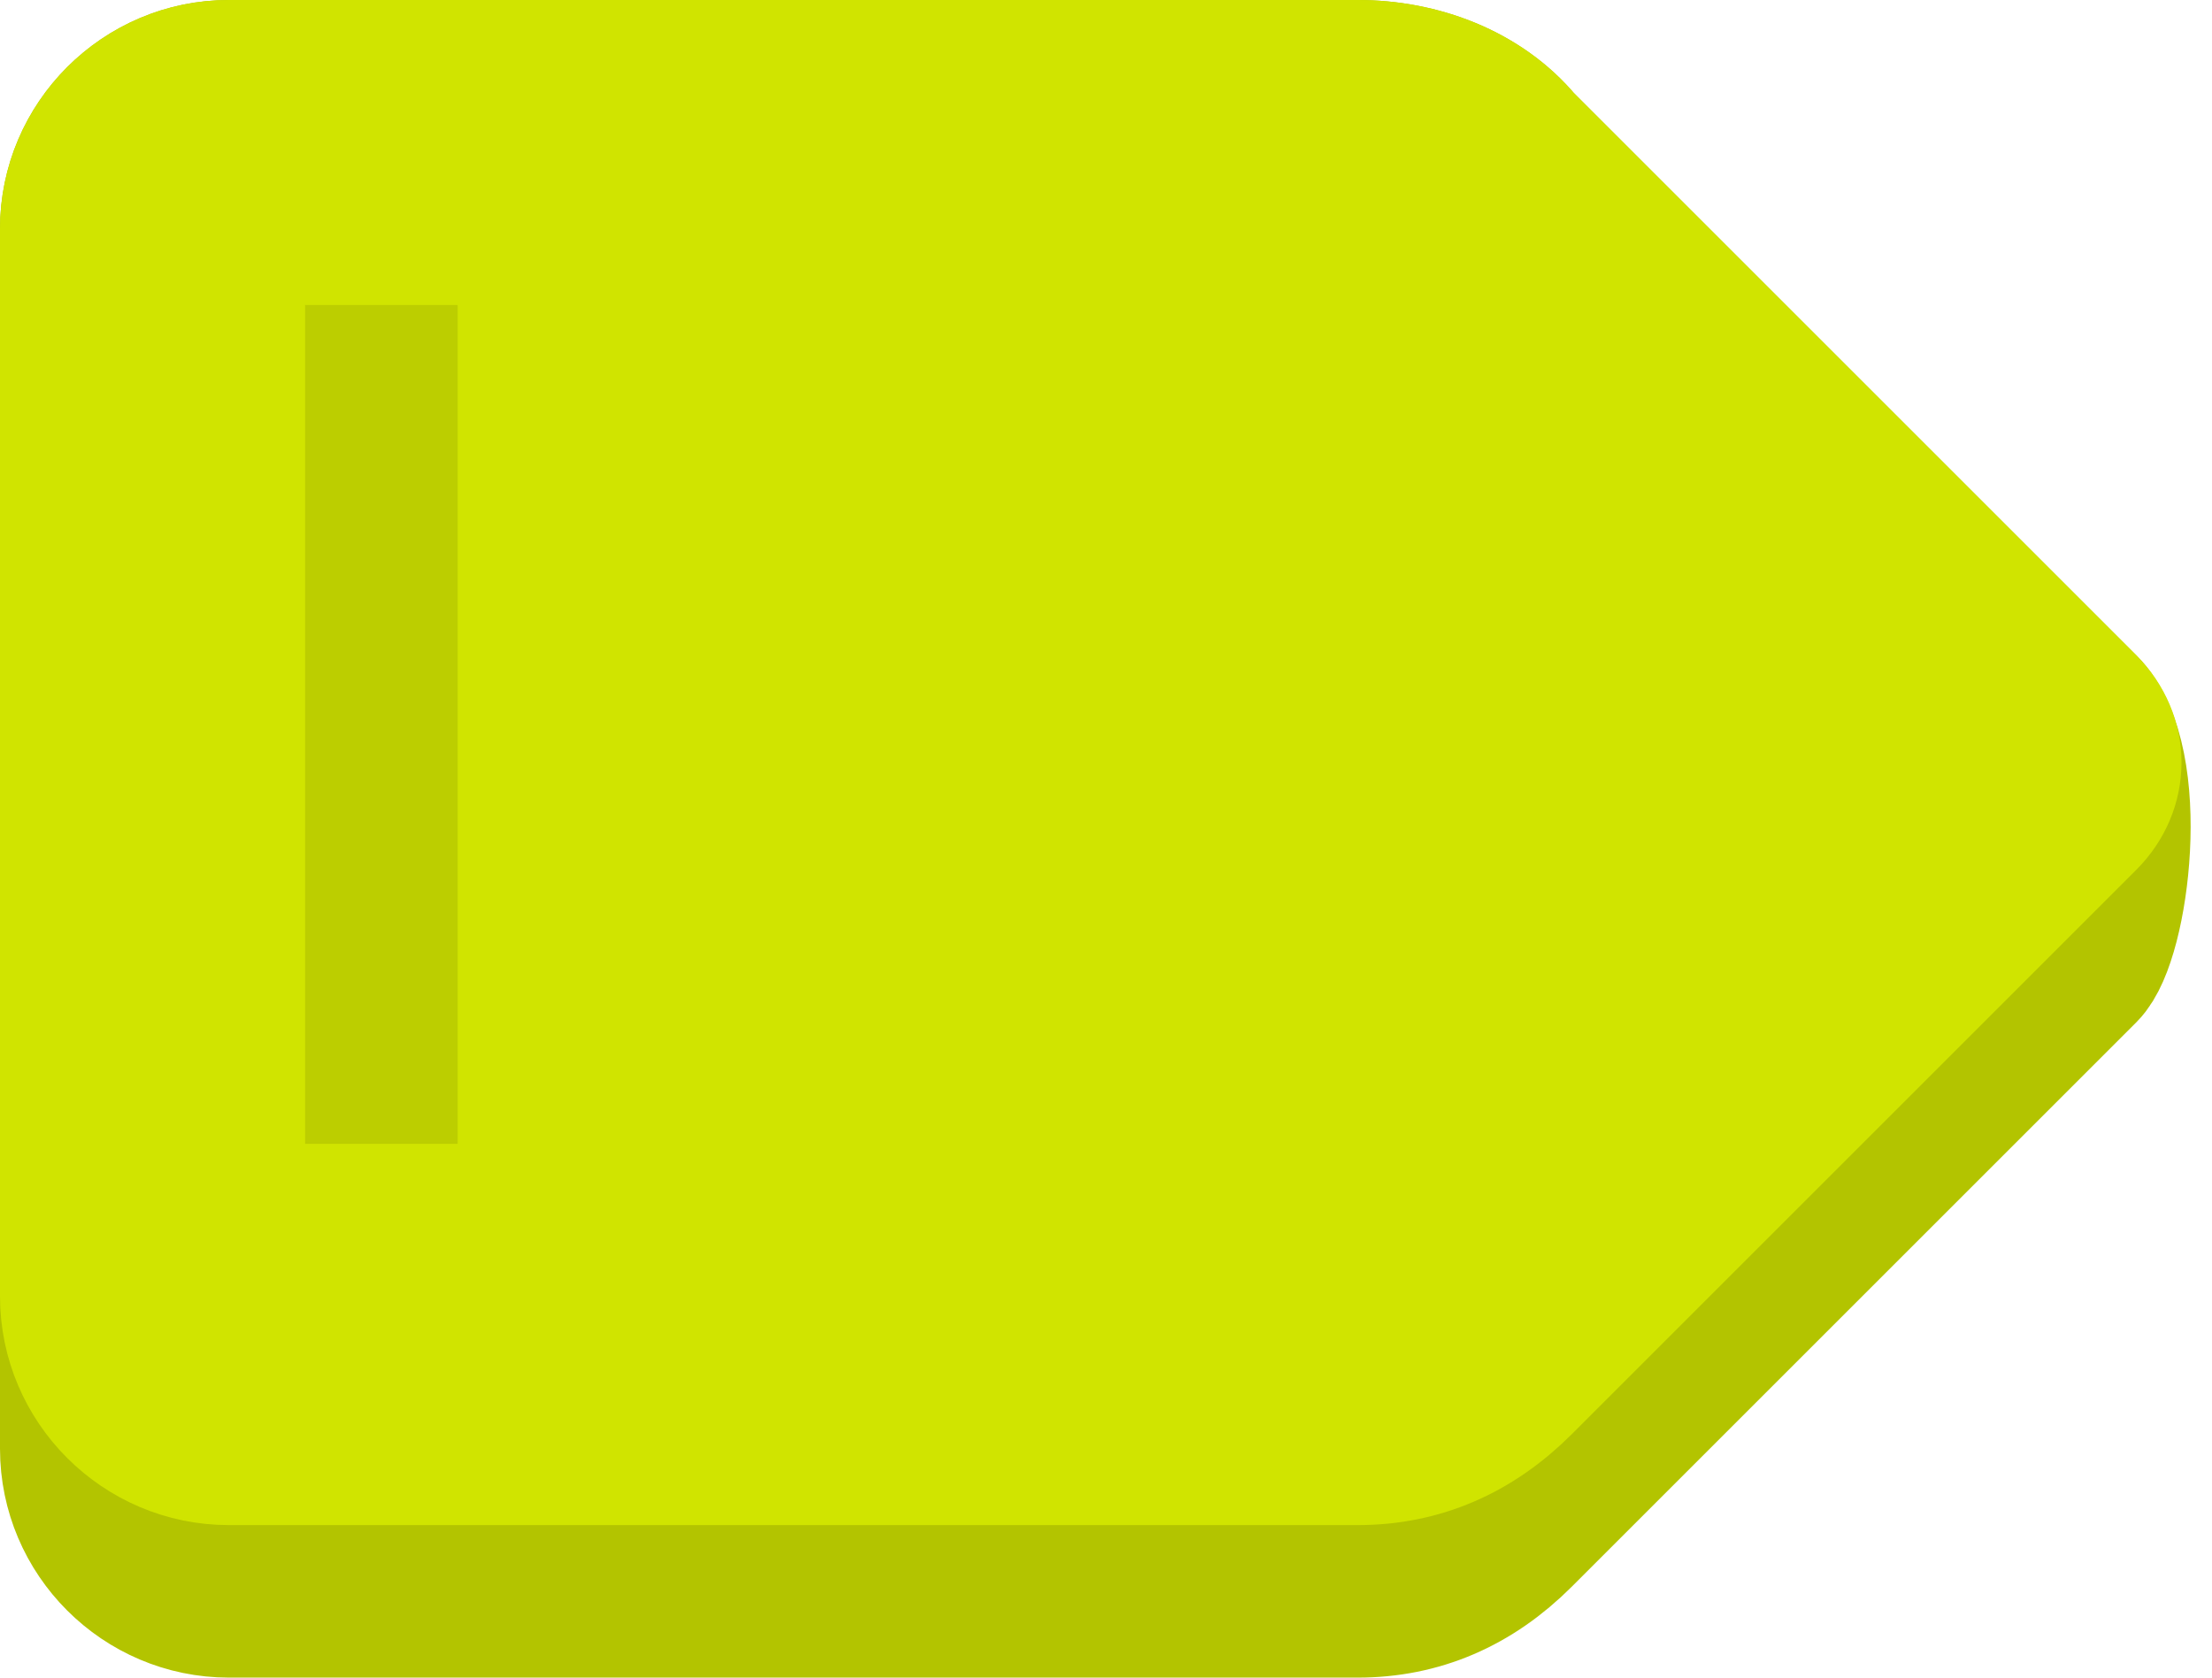 <?xml version="1.0" encoding="utf-8"?>
<!-- Generator: Adobe Illustrator 22.0.1, SVG Export Plug-In . SVG Version: 6.00 Build 0)  -->
<svg version="1.1" id="icon" xmlns="http://www.w3.org/2000/svg" xmlns:xlink="http://www.w3.org/1999/xlink" x="0px" y="0px"
	 viewBox="0 0 29 22" enable-background="new 0 0 29 22" xml:space="preserve">
<path id="base" fill="#B3C400" stroke="#B3C400" stroke-width="2" stroke-miterlimit="10" d="M17.8,21H3c-1.1,0-2-0.9-2-2V3
	c0-1.1,0.9-2,2-2h14.8c0.8,0,1.6,0.3,2.1,0.9l7.4,7.4c0.7,0.7,0.4,3,0,3.4l-7.4,7.4C19.3,20.7,18.6,21,17.8,21z"/>
<path id="color" fill="#D0E400" stroke="#D0E400" stroke-width="2" stroke-miterlimit="10" d="M17.8,19H3c-1.1,0-2-0.9-2-2V3
	c0-1.1,0.9-2,2-2h14.8c0.8,0,1.6,0.3,2.1,0.9l7.4,7.4c0.4,0.4,0.4,1,0,1.4l-7.4,7.4C19.3,18.7,18.6,19,17.8,19z"/>
<line id="drag-indicator" opacity="0.1" fill="none" stroke="#000000" stroke-width="2" stroke-miterlimit="10" x1="5" y1="4" x2="5" y2="15"/>
</svg>
